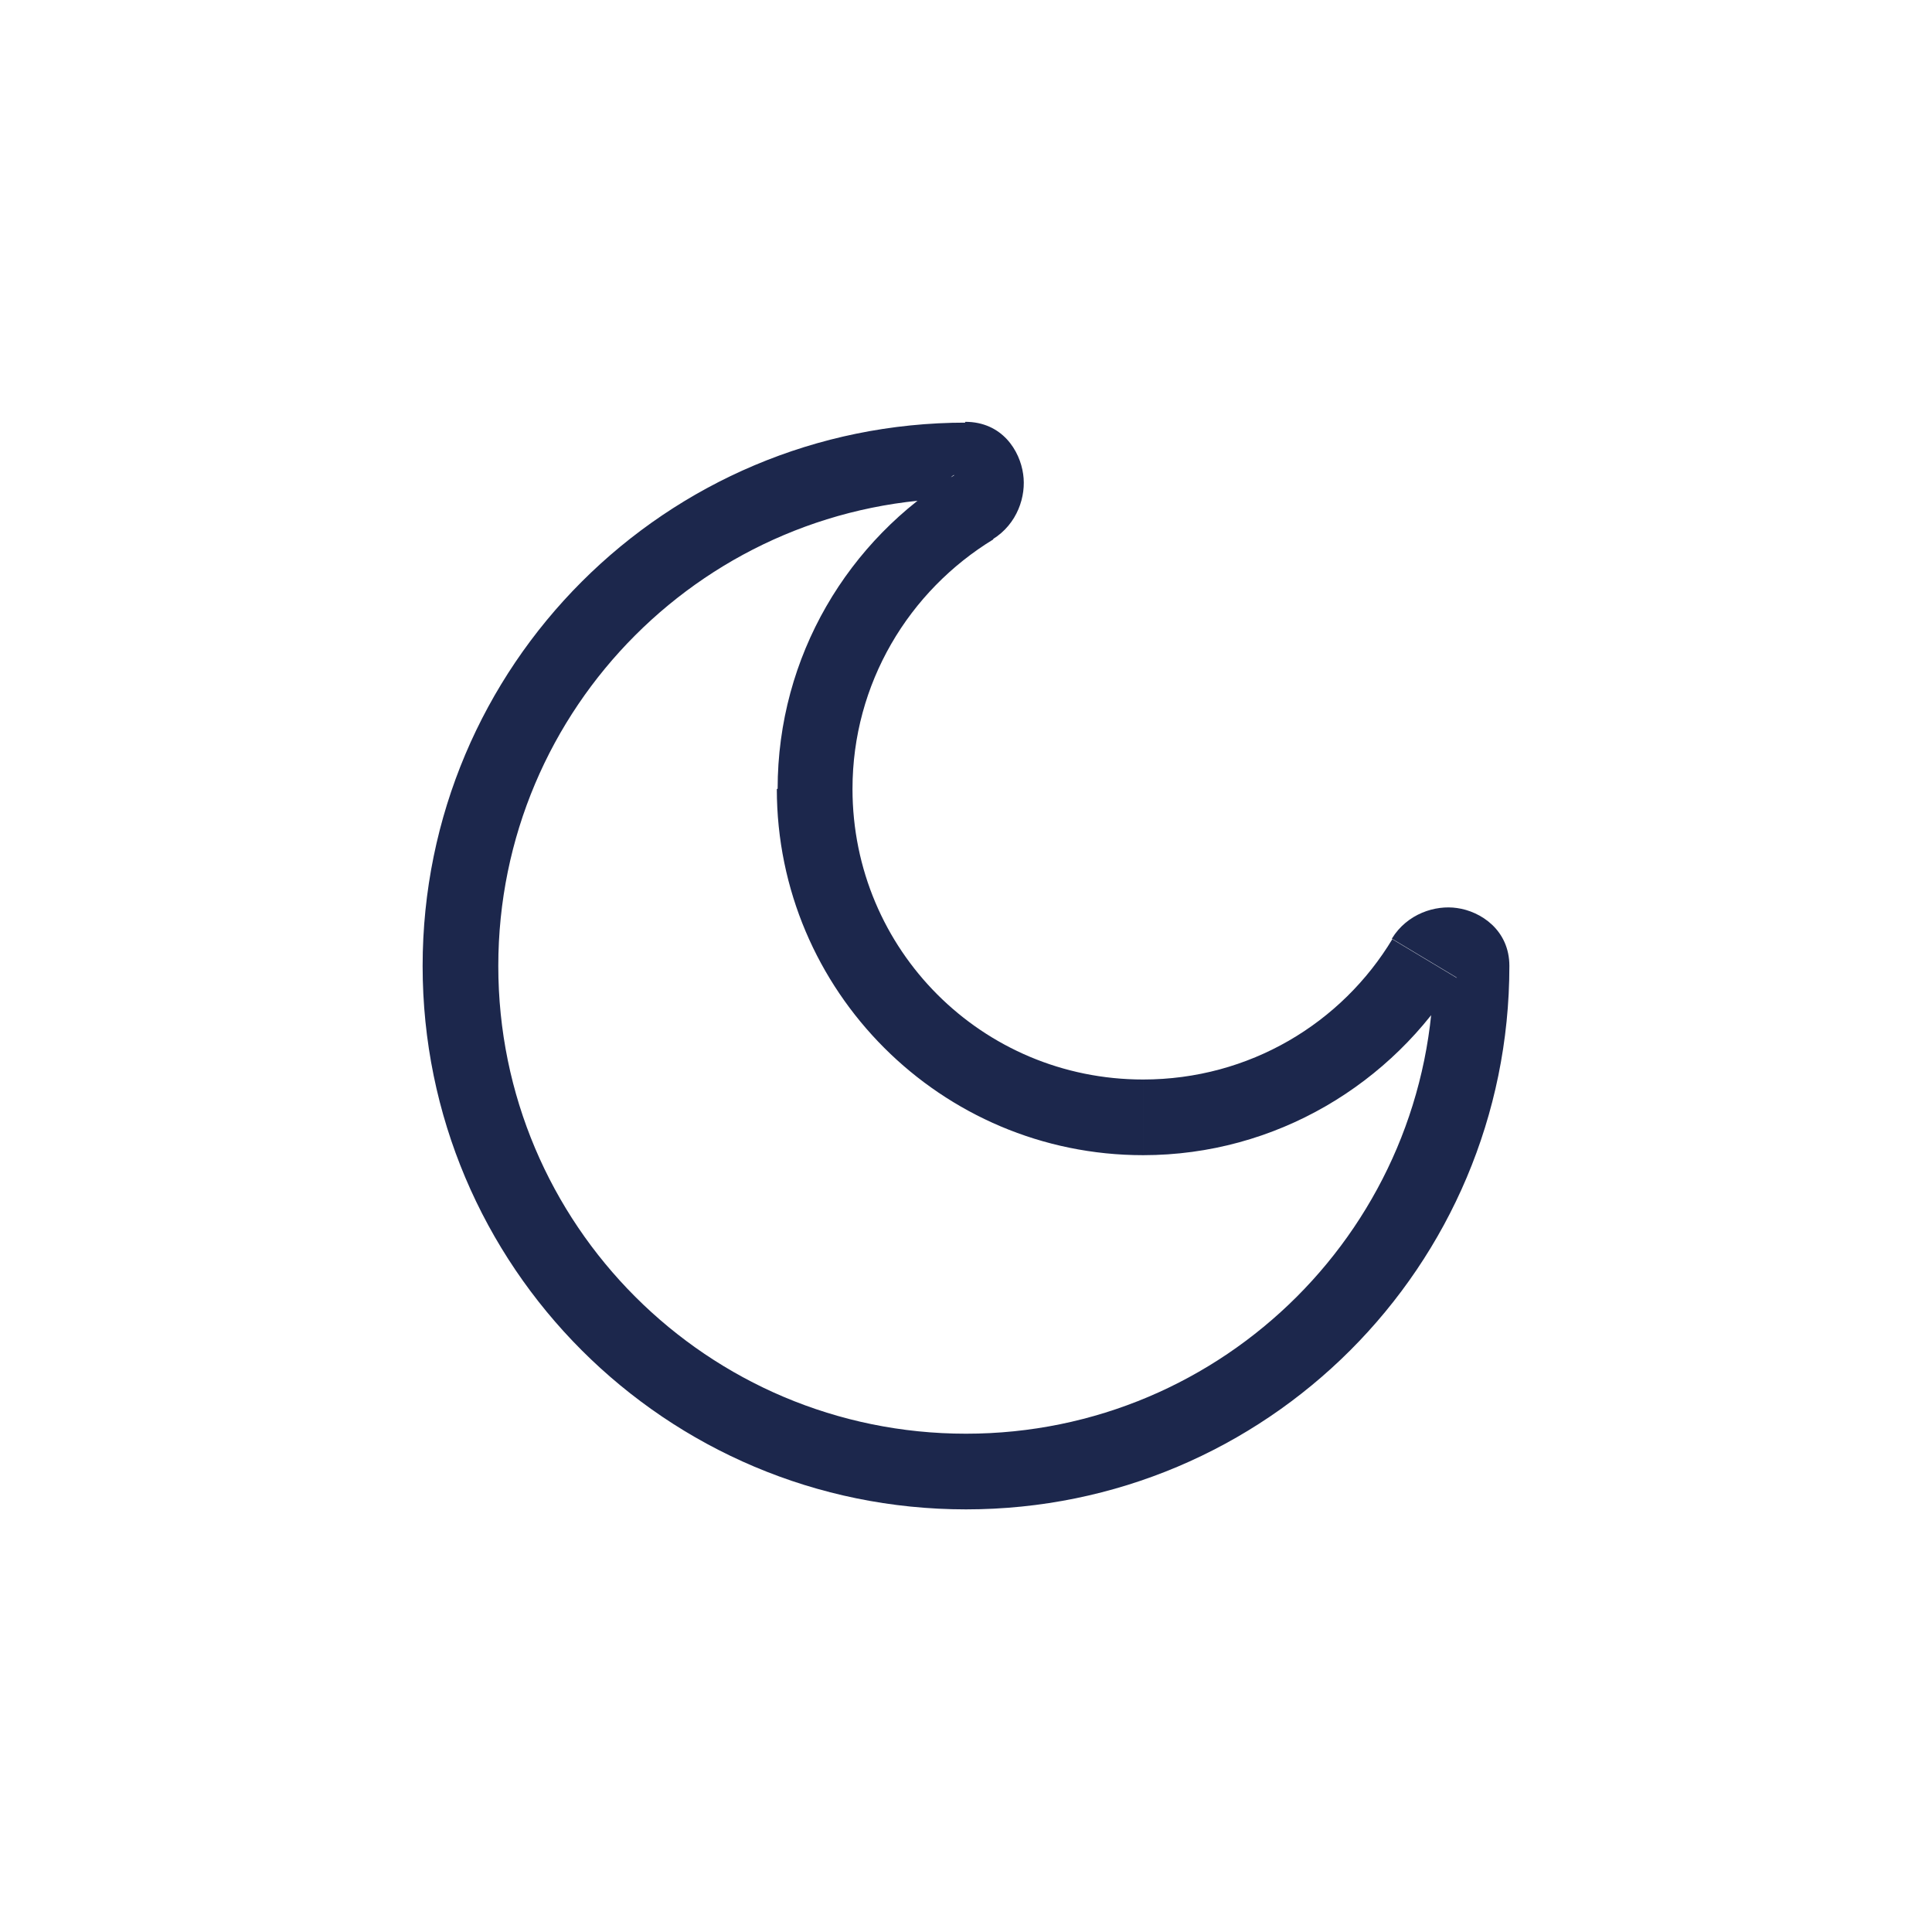 <?xml version="1.0"?>
<svg width="24" height="24" xmlns="http://www.w3.org/2000/svg" xmlns:svg="http://www.w3.org/2000/svg">
 <g class="layer">
  <title>Layer 1</title>
  <path d="m17.7,11.91l-0.4,-0.24l0.4,0.24zm-5.61,-5.61l-0.24,-0.4l0,0l0.24,0.4zm5.72,5.7c0,3.21 -2.6,5.81 -5.81,5.81l0,0.94c3.73,0 6.75,-3.02 6.75,-6.75l-0.94,0zm-5.81,5.81c-3.21,0 -5.81,-2.6 -5.81,-5.81l-0.94,0c0,3.73 3.02,6.75 6.75,6.75l0,-0.94zm-5.81,-5.81c0,-3.21 2.6,-5.81 5.81,-5.81l0,-0.94c-3.73,0 -6.75,3.02 -6.75,6.75l0.94,0zm8.01,1.41c-2,0 -3.61,-1.61 -3.61,-3.61l-0.94,0c0,2.51 2.04,4.55 4.55,4.55l0,-0.94zm3.1,-1.75c-0.63,1.05 -1.78,1.75 -3.1,1.75l0,0.94c1.65,0 3.1,-0.89 3.9,-2.2l-0.8,-0.48zm-6.71,-1.86c0,-1.31 0.7,-2.46 1.75,-3.1l-0.48,-0.8c-1.32,0.8 -2.2,2.25 -2.2,3.9l0.94,0zm1.41,-3.61c-0.06,0 -0.12,-0.03 -0.17,-0.08c-0.04,-0.04 -0.05,-0.08 -0.05,-0.09c0,-0.02 0,-0.08 0.07,-0.12l0.48,0.8c0.31,-0.19 0.42,-0.54 0.38,-0.81c-0.04,-0.29 -0.26,-0.65 -0.72,-0.65l0,0.94zm6.1,5.96c-0.04,0.07 -0.1,0.07 -0.12,0.07c-0.01,0 -0.06,-0.01 -0.09,-0.05c-0.05,-0.05 -0.08,-0.11 -0.08,-0.17l0.94,0c0,-0.45 -0.36,-0.68 -0.65,-0.72c-0.27,-0.04 -0.62,0.07 -0.81,0.38l0.8,0.48z" fill="#1C274C" id="svg_1"/>
 </g>
</svg>